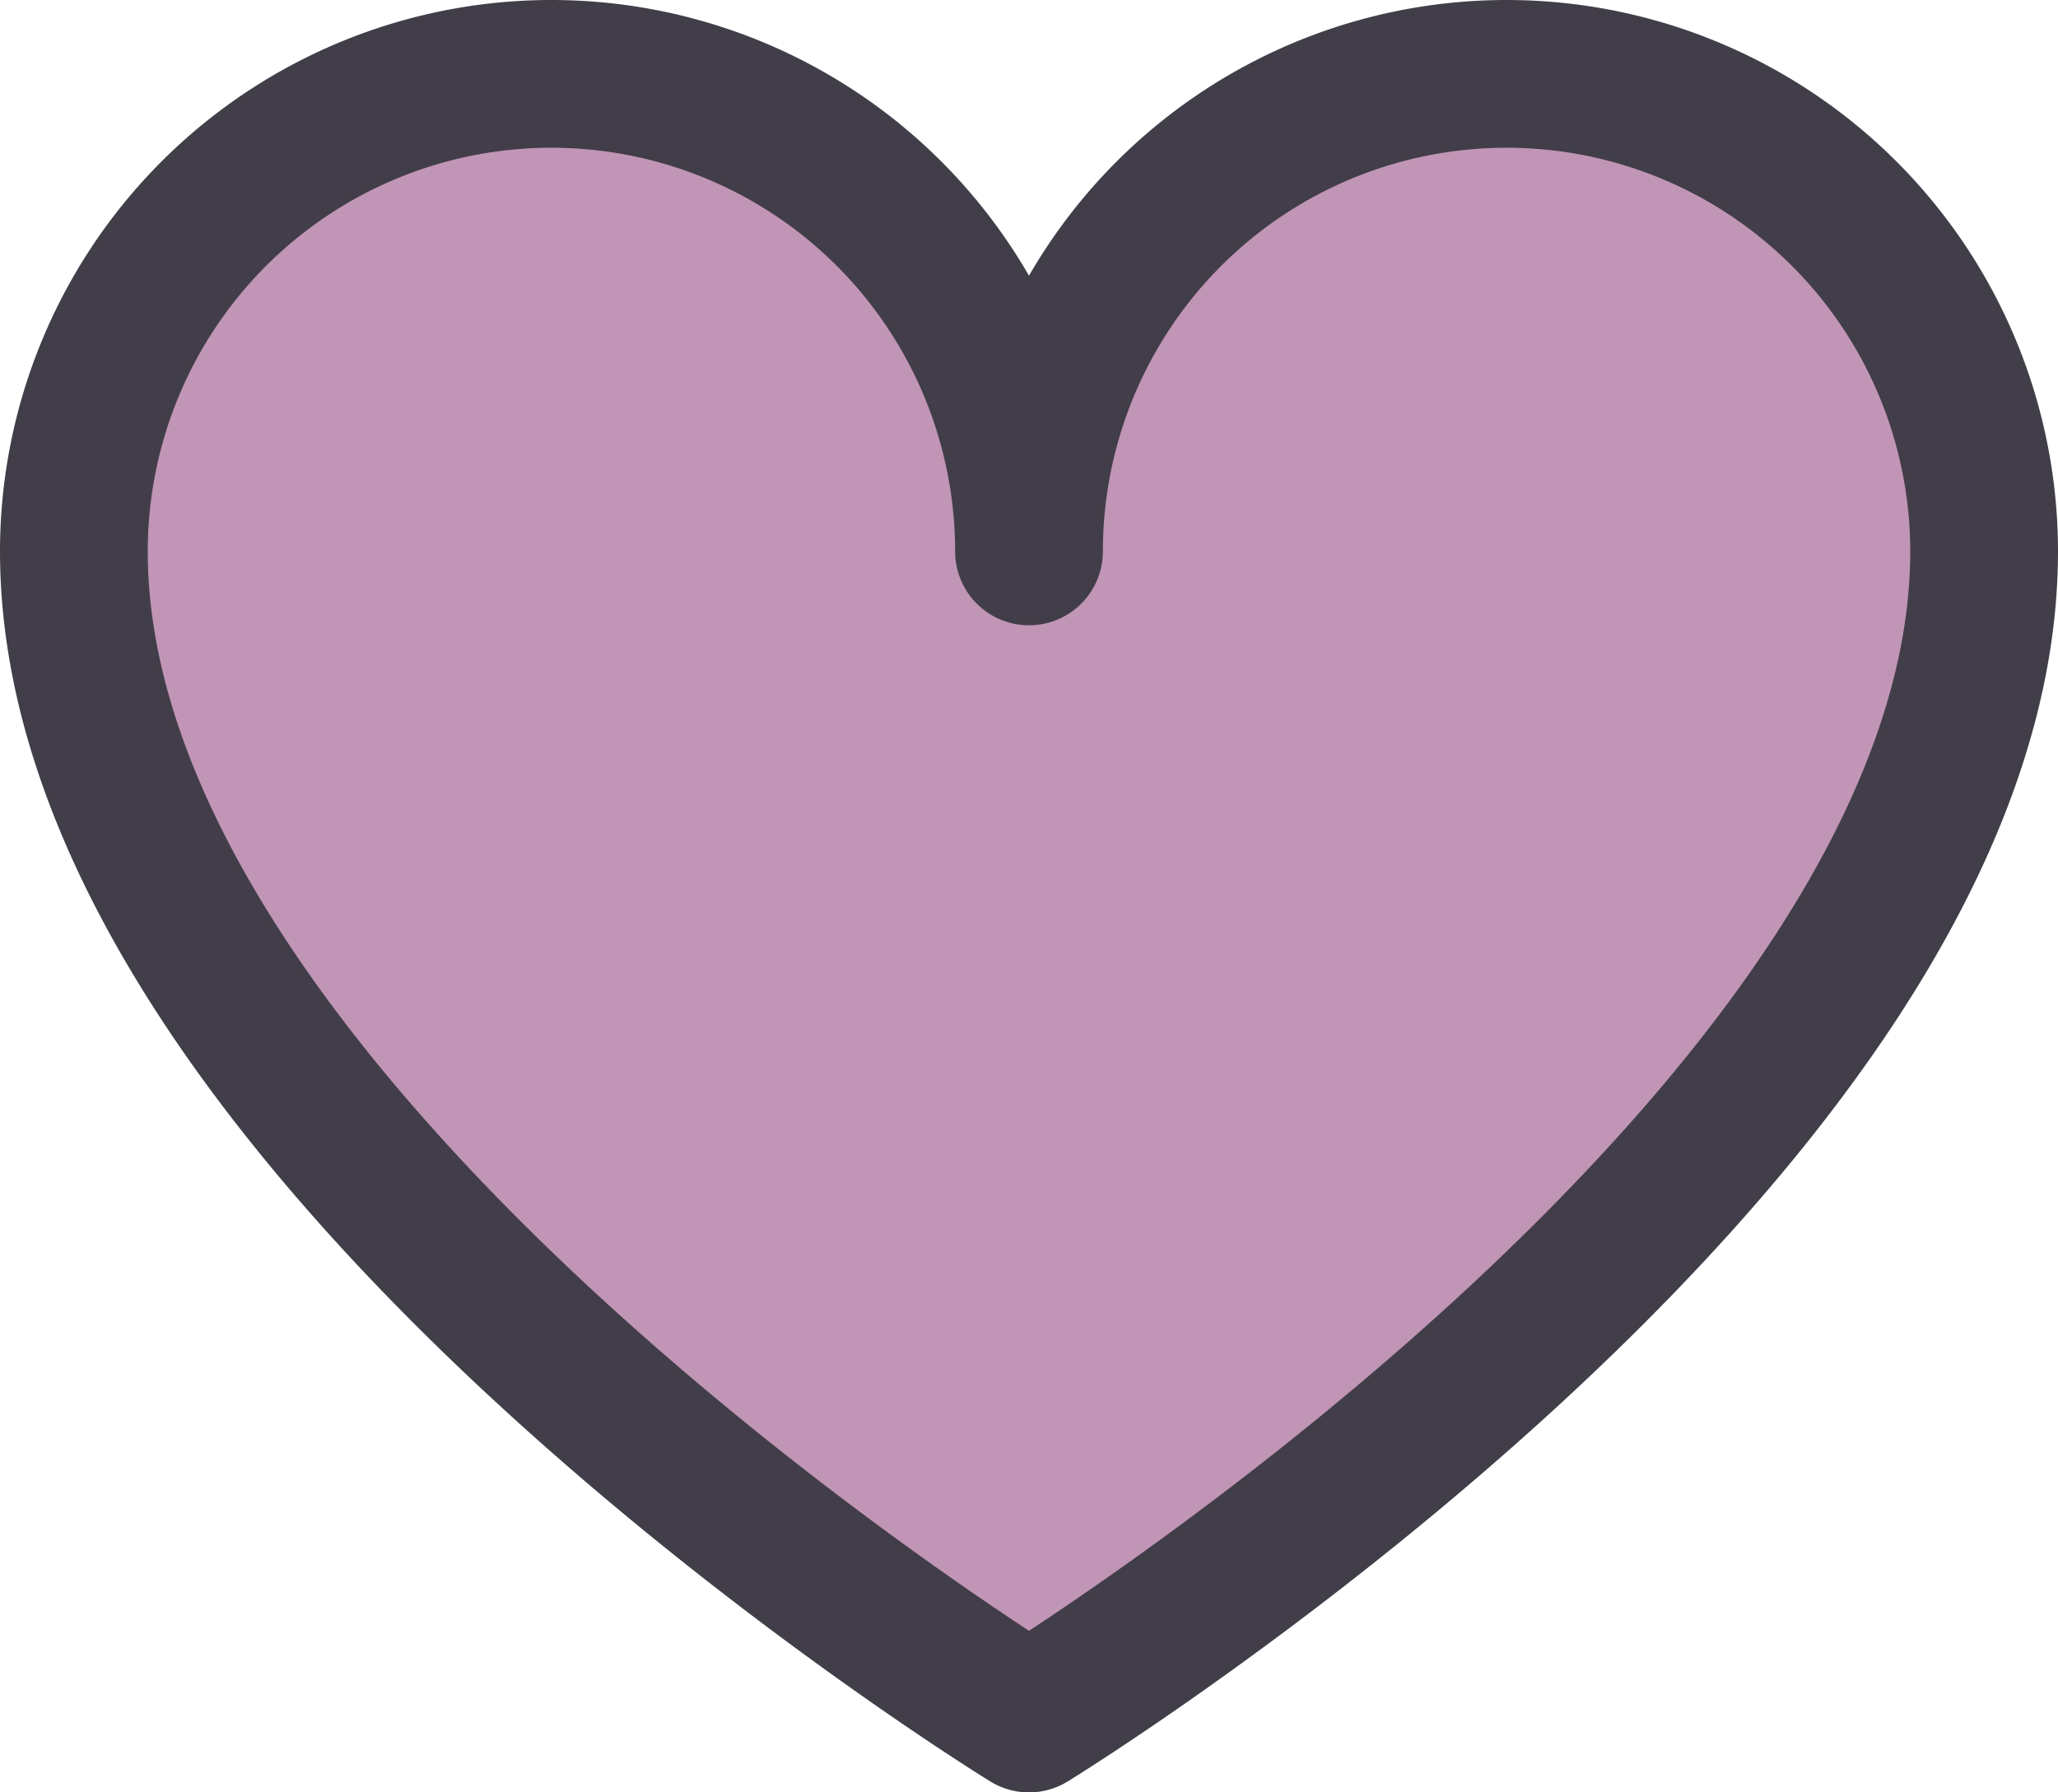 <svg xmlns="http://www.w3.org/2000/svg" viewBox="0 0 264.64 230.46"><defs><style>.cls-1{fill:#c195b6;stroke:#423e49;stroke-linecap:round;stroke-linejoin:round;stroke-width:19px;}</style></defs><g id="Layer_2" data-name="Layer 2"><g id="Layer_1-2" data-name="Layer 1"><path class="cls-1" d="M255.14,70.91a61.41,61.41,0,0,0-122.82,0,61.41,61.41,0,0,0-122.82,0C9.5,145.63,132.32,221,132.32,221S255.14,145.63,255.14,70.91Z"/></g></g></svg>